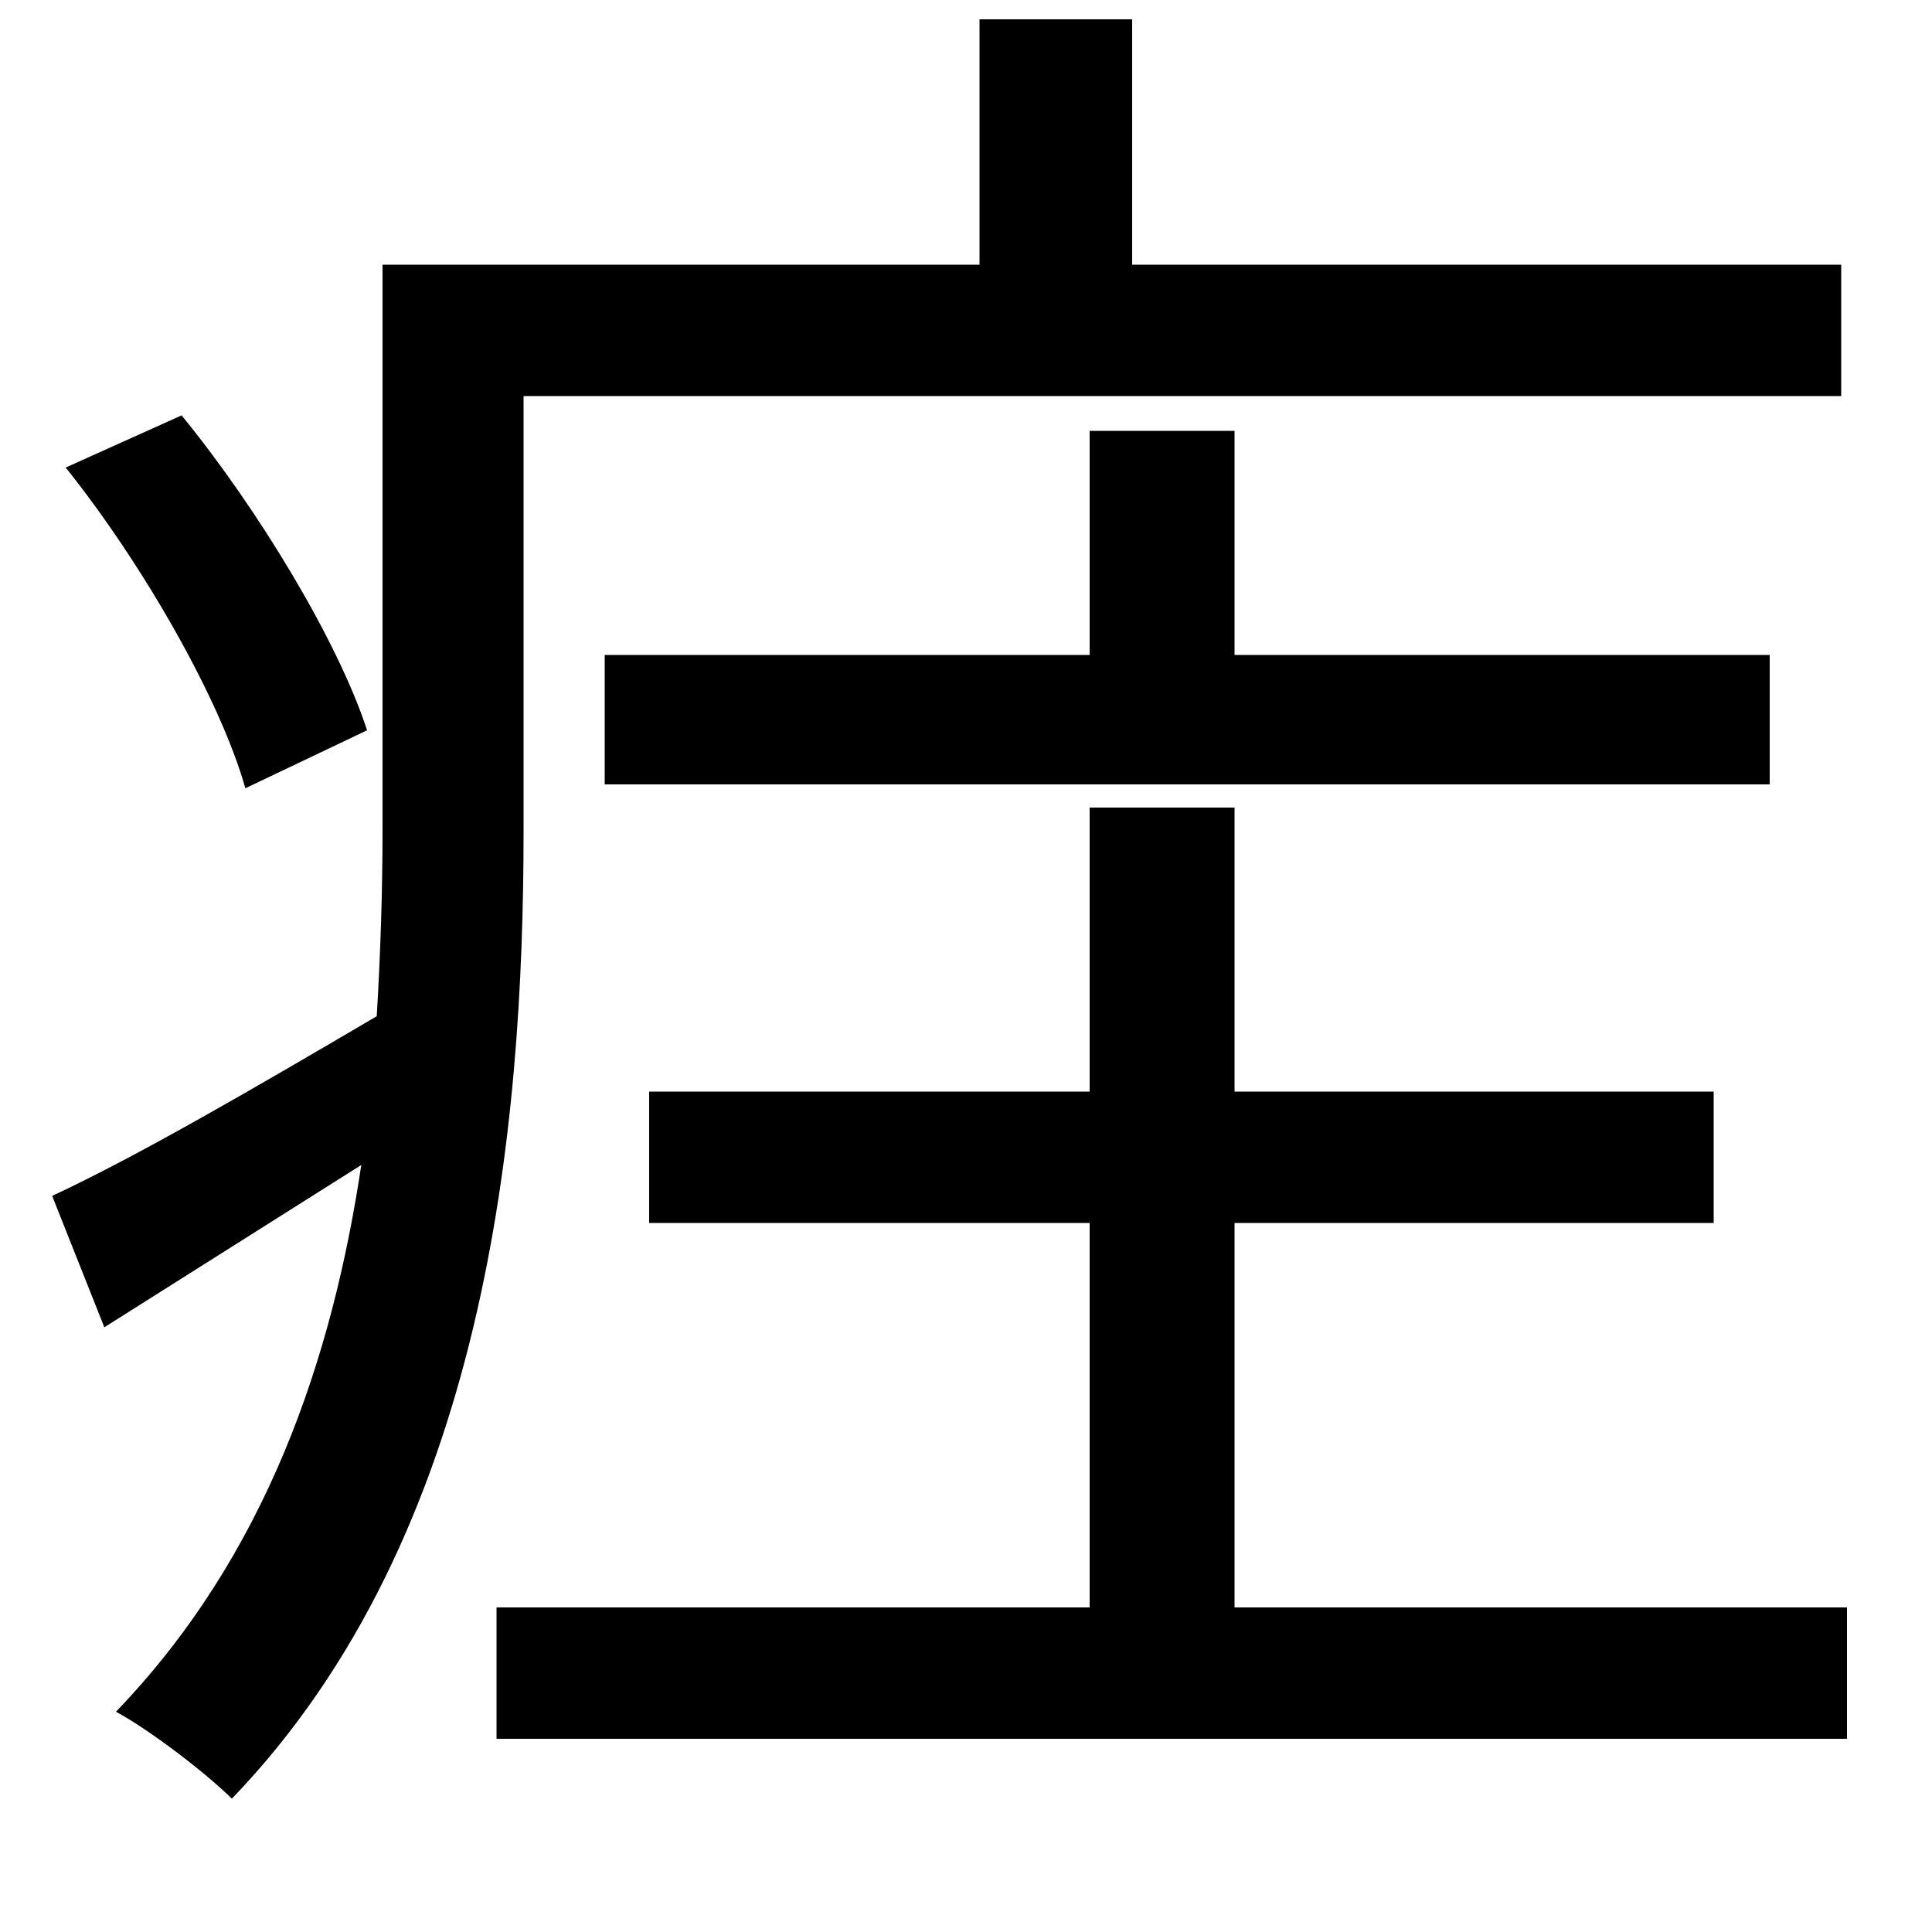 <svg xmlns="http://www.w3.org/2000/svg"
    viewBox="0 0 1000 1000">
  <!--
© 2014-2021 Adobe (http://www.adobe.com/).
Noto is a trademark of Google Inc.
This Font Software is licensed under the SIL Open Font License, Version 1.1. This Font Software is distributed on an "AS IS" BASIS, WITHOUT WARRANTIES OR CONDITIONS OF ANY KIND, either express or implied. See the SIL Open Font License for the specific language, permissions and limitations governing your use of this Font Software.
http://scripts.sil.org/OFL
  -->
<path d="M34 242C74 292 114 362 127 408L190 378C175 332 134 264 94 215ZM27 619L54 687 187 603C172 703 138 805 60 886 77 895 107 918 120 931 252 794 271 584 271 430L271 205 953 205 953 137 586 137 586 10 507 10 507 137 198 137 198 429C198 460 197 493 195 526 132 563 72 598 27 619ZM564 223L564 339 313 339 313 406 916 406 916 339 639 339 639 223ZM564 418L564 565 336 565 336 633 564 633 564 832 257 832 257 900 956 900 956 832 639 832 639 633 887 633 887 565 639 565 639 418Z"/>
</svg>